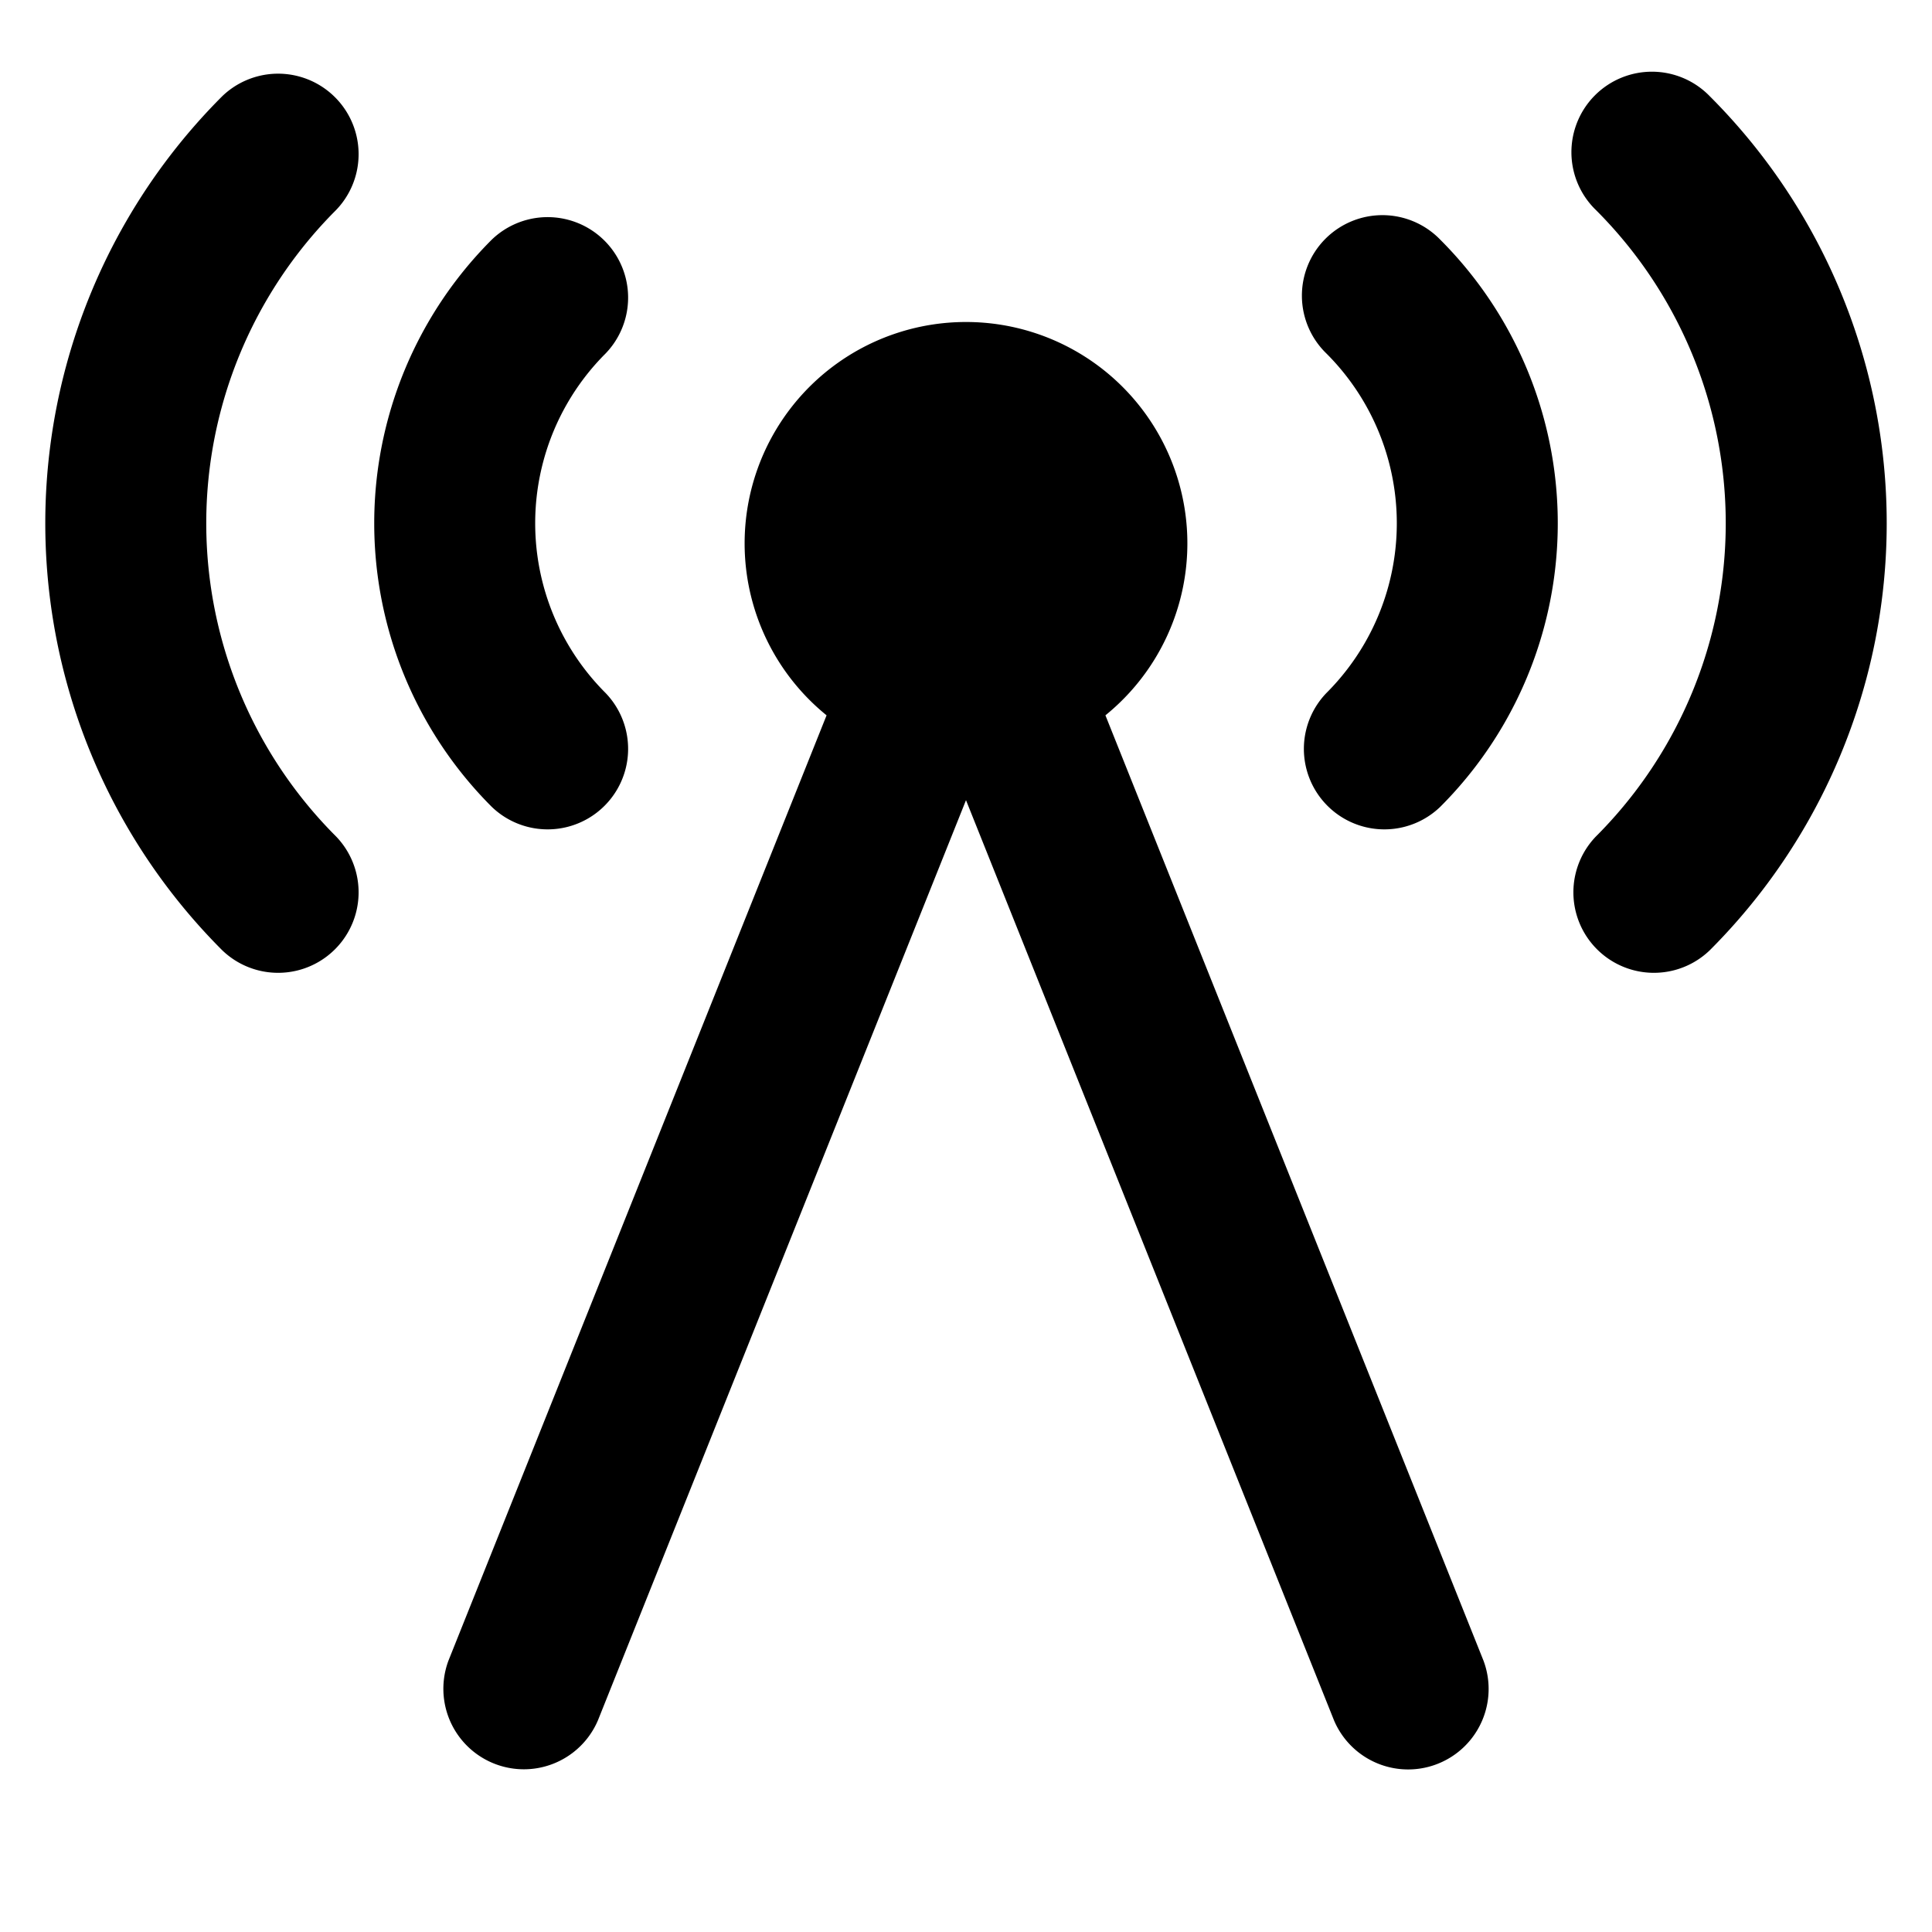 <svg xmlns="http://www.w3.org/2000/svg" width="12" height="12" fill="currentColor"><path d="M9.913 5.195a2.75 2.75 0 0 0 0-3.89.5.5 0 1 1 .707-.707 3.75 3.75 0 0 1 0 5.304.5.5 0 0 1-.707-.707Z"/><path d="M8.239 4.304a1.49 1.49 0 0 0 0-2.108.5.5 0 1 1 .707-.707 2.49 2.49 0 0 1 0 3.522.5.5 0 0 1-.707-.707ZM5.134 4.443a1.375 1.375 0 1 1 1.732 0l2.348 5.871a.5.5 0 0 1-.928.372L6 4.97l-2.286 5.715a.5.5 0 0 1-.928-.372l2.348-5.87ZM2.087 1.305a2.75 2.75 0 0 0 0 3.89.5.5 0 0 1-.707.707 3.75 3.75 0 0 1 0-5.304.5.5 0 0 1 .707.707Z"/><path d="M3.761 2.196a1.49 1.49 0 0 0 0 2.108.5.5 0 0 1-.707.707 2.49 2.49 0 0 1 0-3.522.5.5 0 0 1 .707.707Z"/></svg>